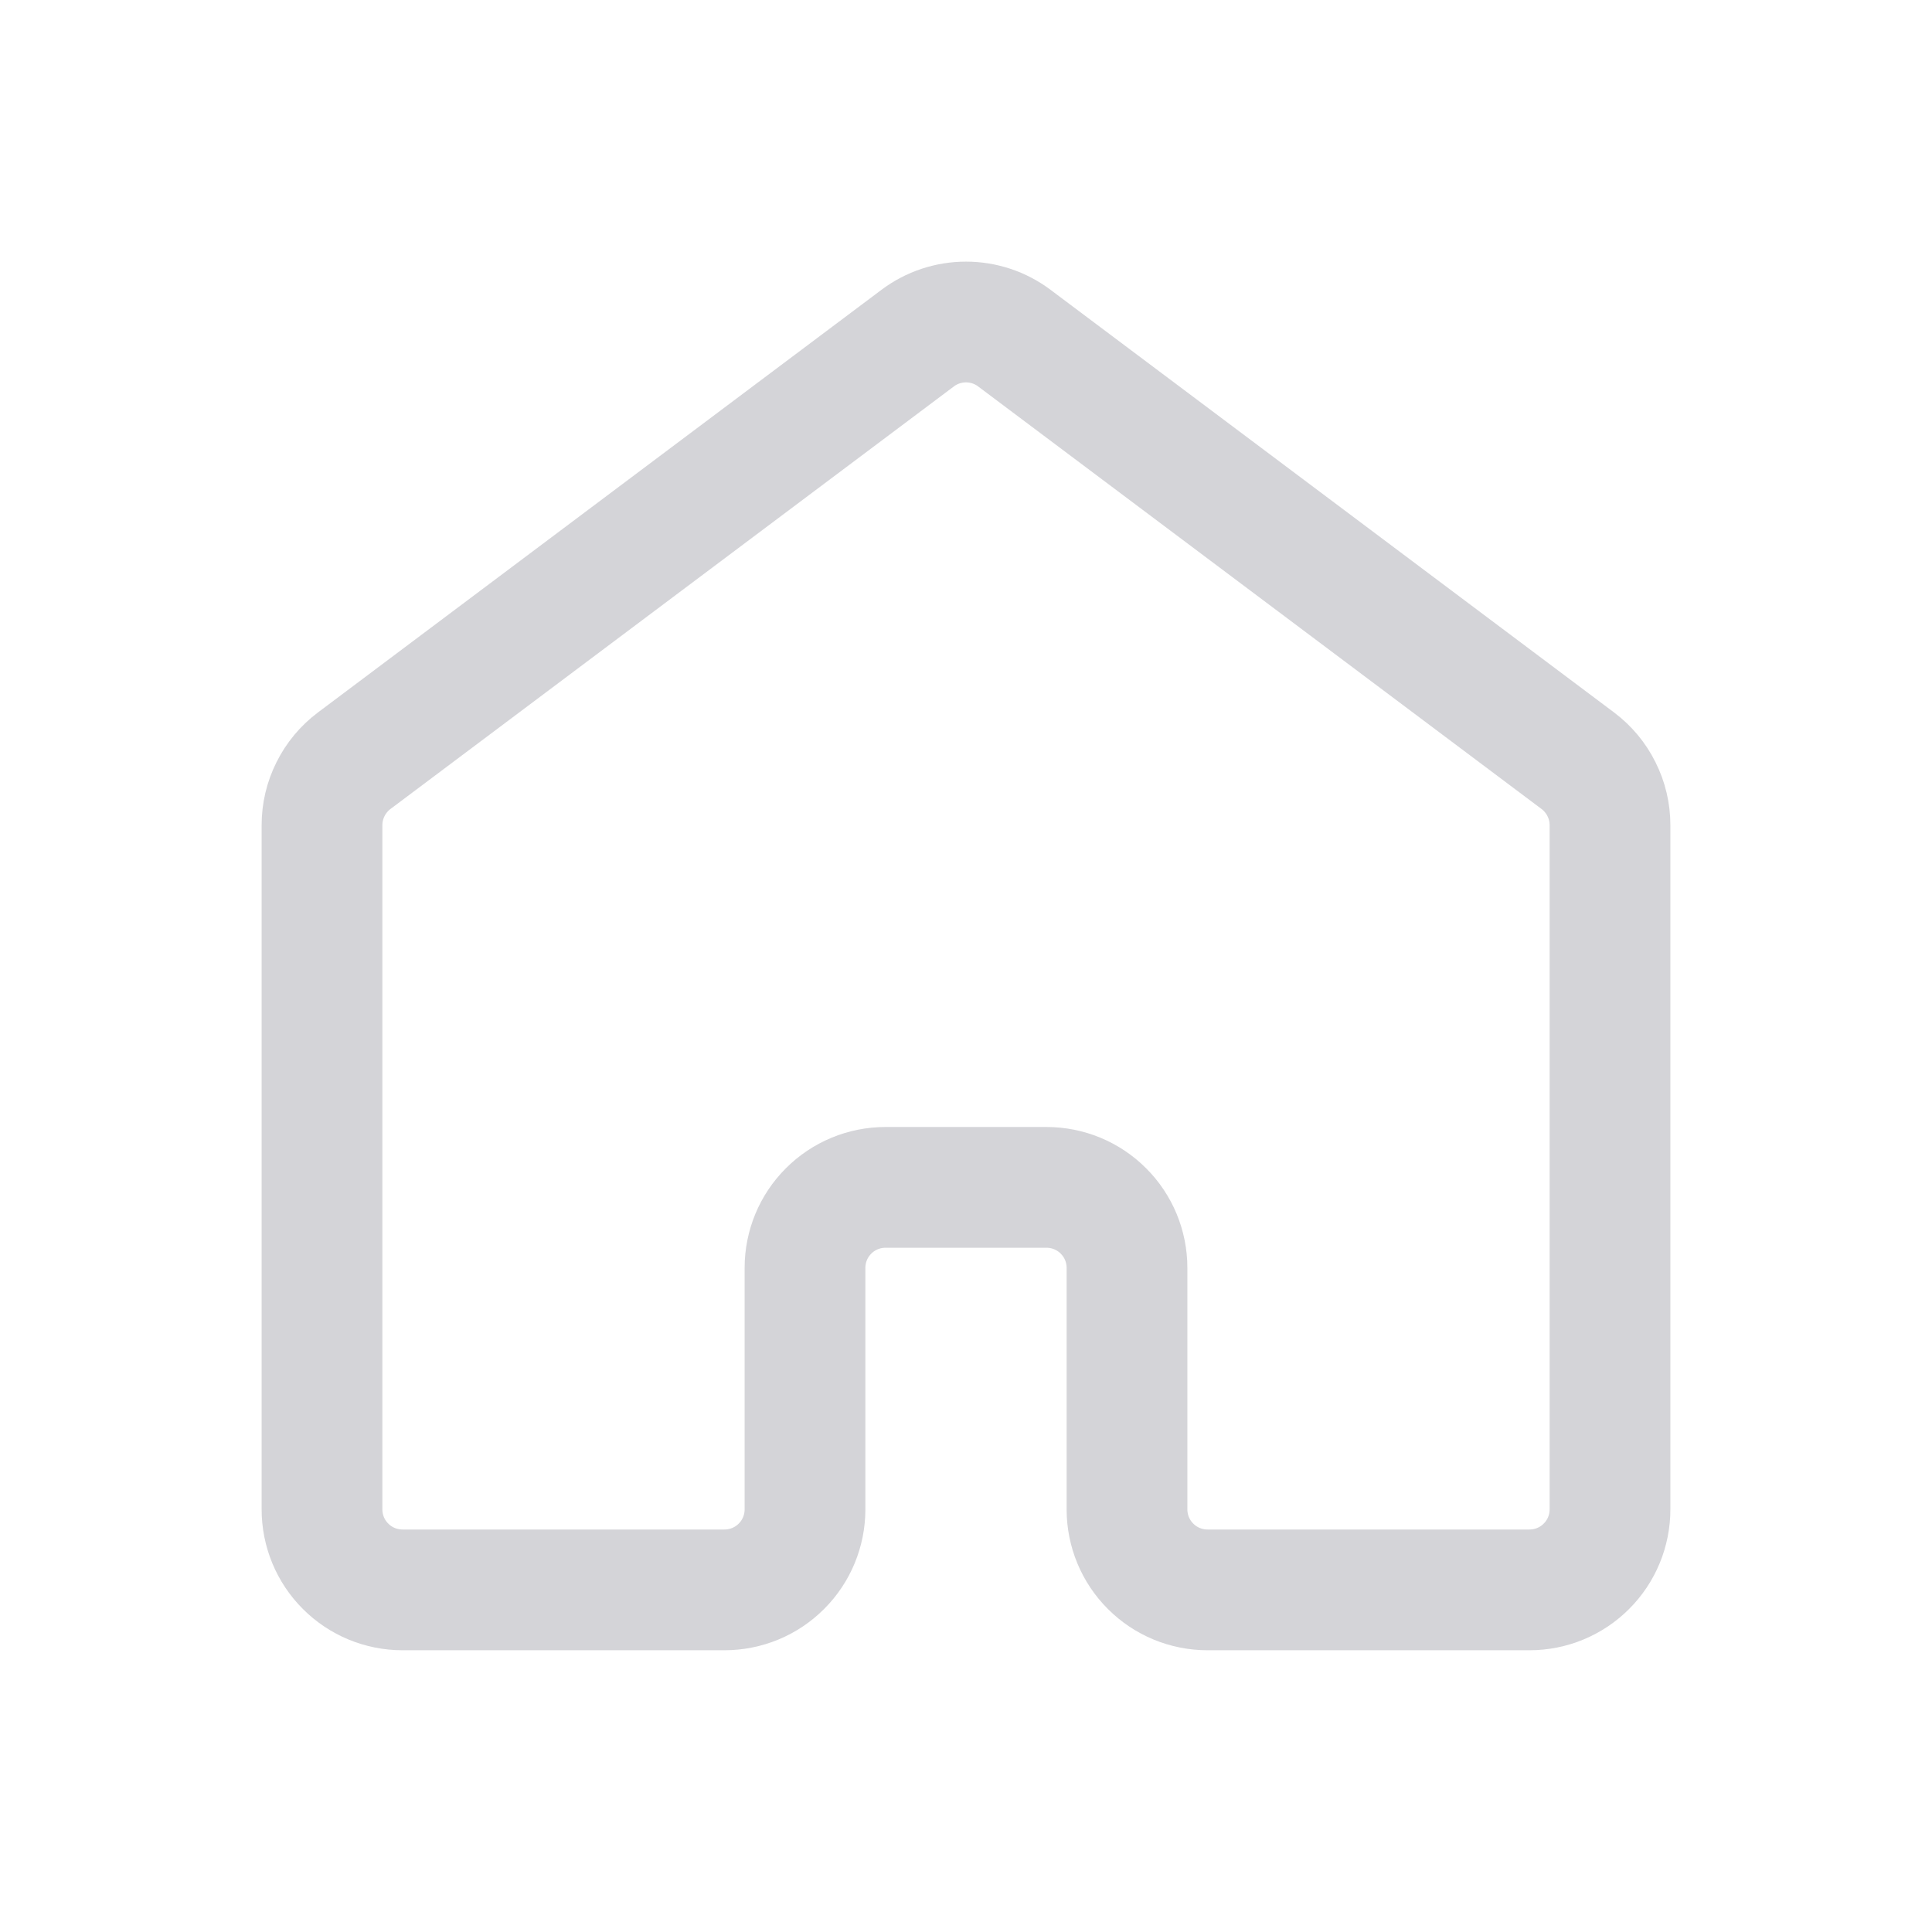 <svg xmlns="http://www.w3.org/2000/svg" width="24" height="24" viewBox="0 0 24 24" fill="none">
  <path
    d="M20 18.75V10.25C20 10.095 19.964 9.942 19.894 9.803C19.825 9.664 19.724 9.543 19.6 9.45L12.6 4.2C12.427 4.07 12.216 4 12 4C11.784 4 11.573 4.07 11.4 4.2L4.4 9.45C4.276 9.543 4.175 9.664 4.106 9.803C4.036 9.942 4 10.095 4 10.25V18.75C4 19.015 4.105 19.27 4.293 19.457C4.48 19.645 4.735 19.75 5 19.75H9C9.265 19.75 9.52 19.645 9.707 19.457C9.895 19.27 10 19.015 10 18.75V15.75C10 15.485 10.105 15.23 10.293 15.043C10.48 14.855 10.735 14.75 11 14.75H13C13.265 14.75 13.52 14.855 13.707 15.043C13.895 15.23 14 15.485 14 15.75V18.75C14 19.015 14.105 19.27 14.293 19.457C14.48 19.645 14.735 19.75 15 19.75H19C19.265 19.75 19.52 19.645 19.707 19.457C19.895 19.27 20 19.015 20 18.75Z"
    stroke="#D4D4D8" stroke-width="1.5" stroke-linecap="round" stroke-linejoin="round" />
</svg>
